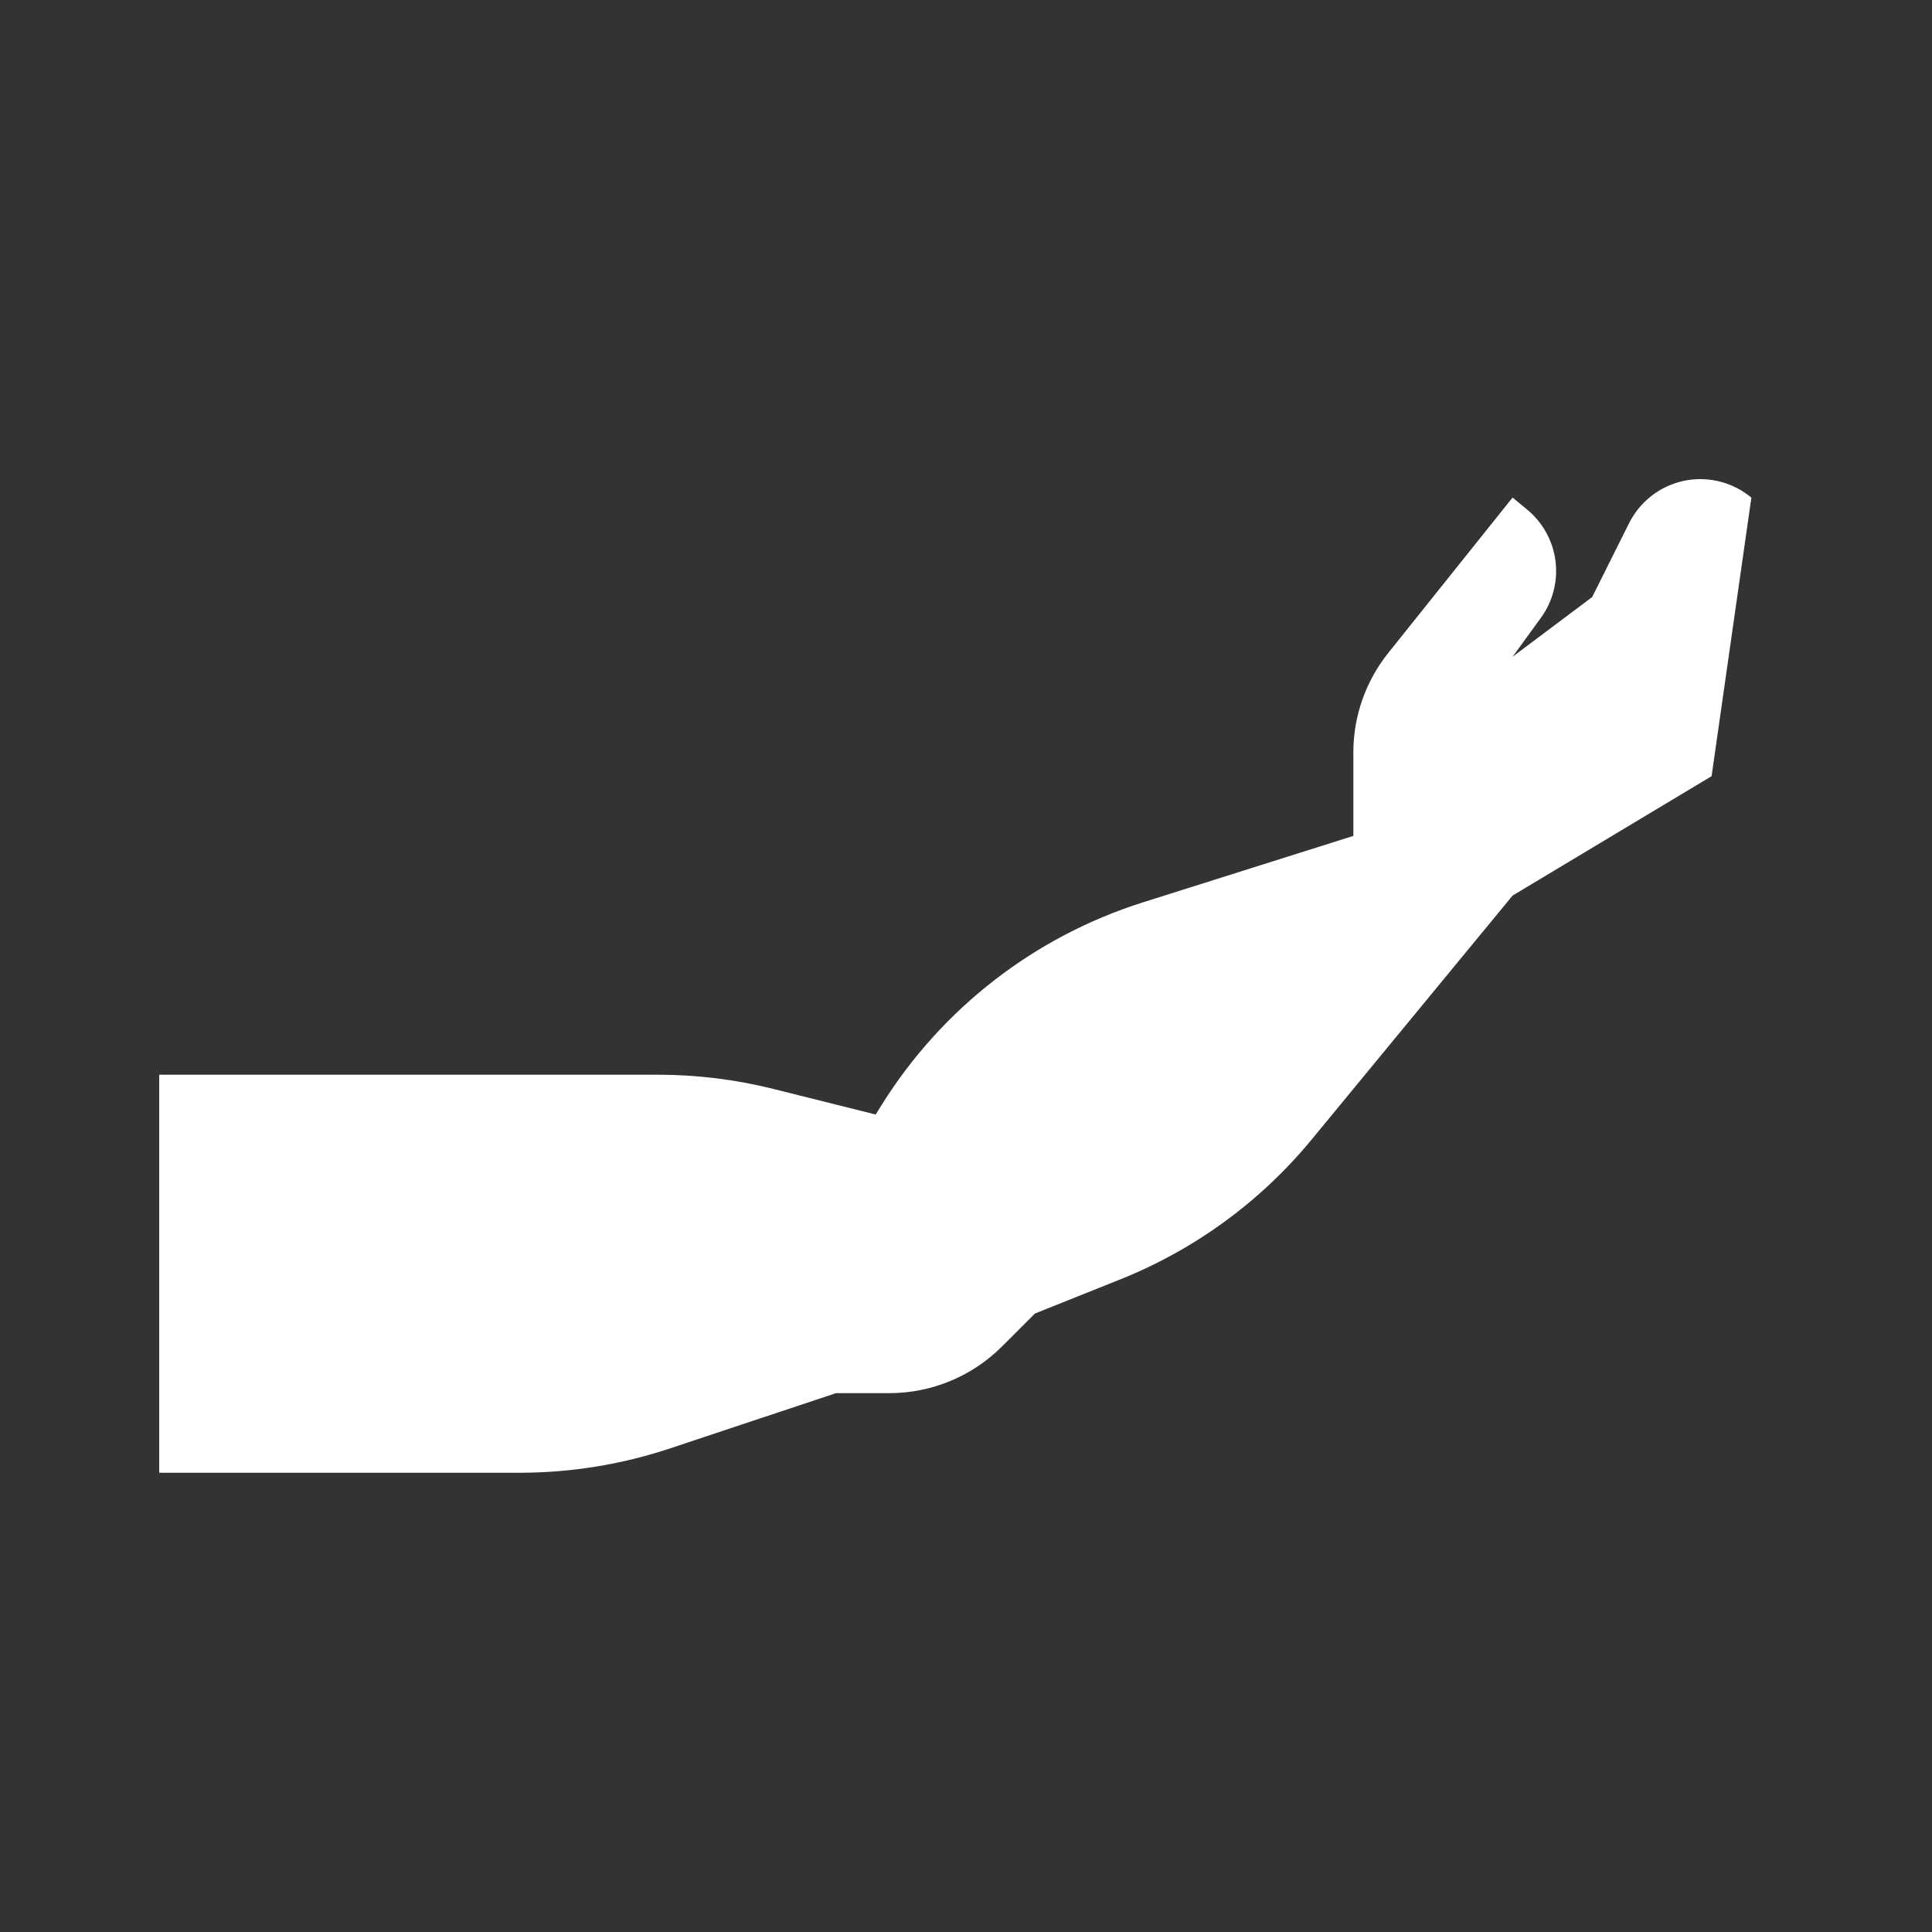 <?xml version="1.0" encoding="UTF-8" standalone="no"?><svg width='85' height='85' viewBox='0 0 85 85' fill='none' xmlns='http://www.w3.org/2000/svg'>
<rect x="0" y="0" width="85" height="85" fill="#333333" stroke="none"/>
<path d='M7.005 64.795V47.283H28.936C30.652 47.283 32.364 47.493 34.032 47.91L38.527 49.034L38.8 48.596C41.45 44.357 45.525 41.202 50.292 39.697L59.542 36.776V33.103C59.542 31.512 60.084 29.969 61.078 28.727L66.547 21.89L67.189 22.421C67.877 22.988 68.323 23.797 68.435 24.682C68.547 25.567 68.318 26.461 67.793 27.182L66.547 28.895L70.049 26.268L71.674 23.016C71.904 22.557 72.231 22.154 72.634 21.836C73.036 21.517 73.504 21.291 74.003 21.173C74.503 21.055 75.022 21.049 75.525 21.154C76.027 21.259 76.5 21.473 76.91 21.782L77.054 21.89L75.303 34.149L66.547 39.402L57.708 50.134C55.464 52.859 52.569 54.975 49.292 56.286L45.532 57.79L44.082 59.24C43.431 59.891 42.659 60.407 41.809 60.759C40.959 61.111 40.048 61.293 39.128 61.293H36.776L29.503 63.716C27.361 64.431 25.117 64.795 22.859 64.795H7.005Z' fill='white'/>
</svg>

